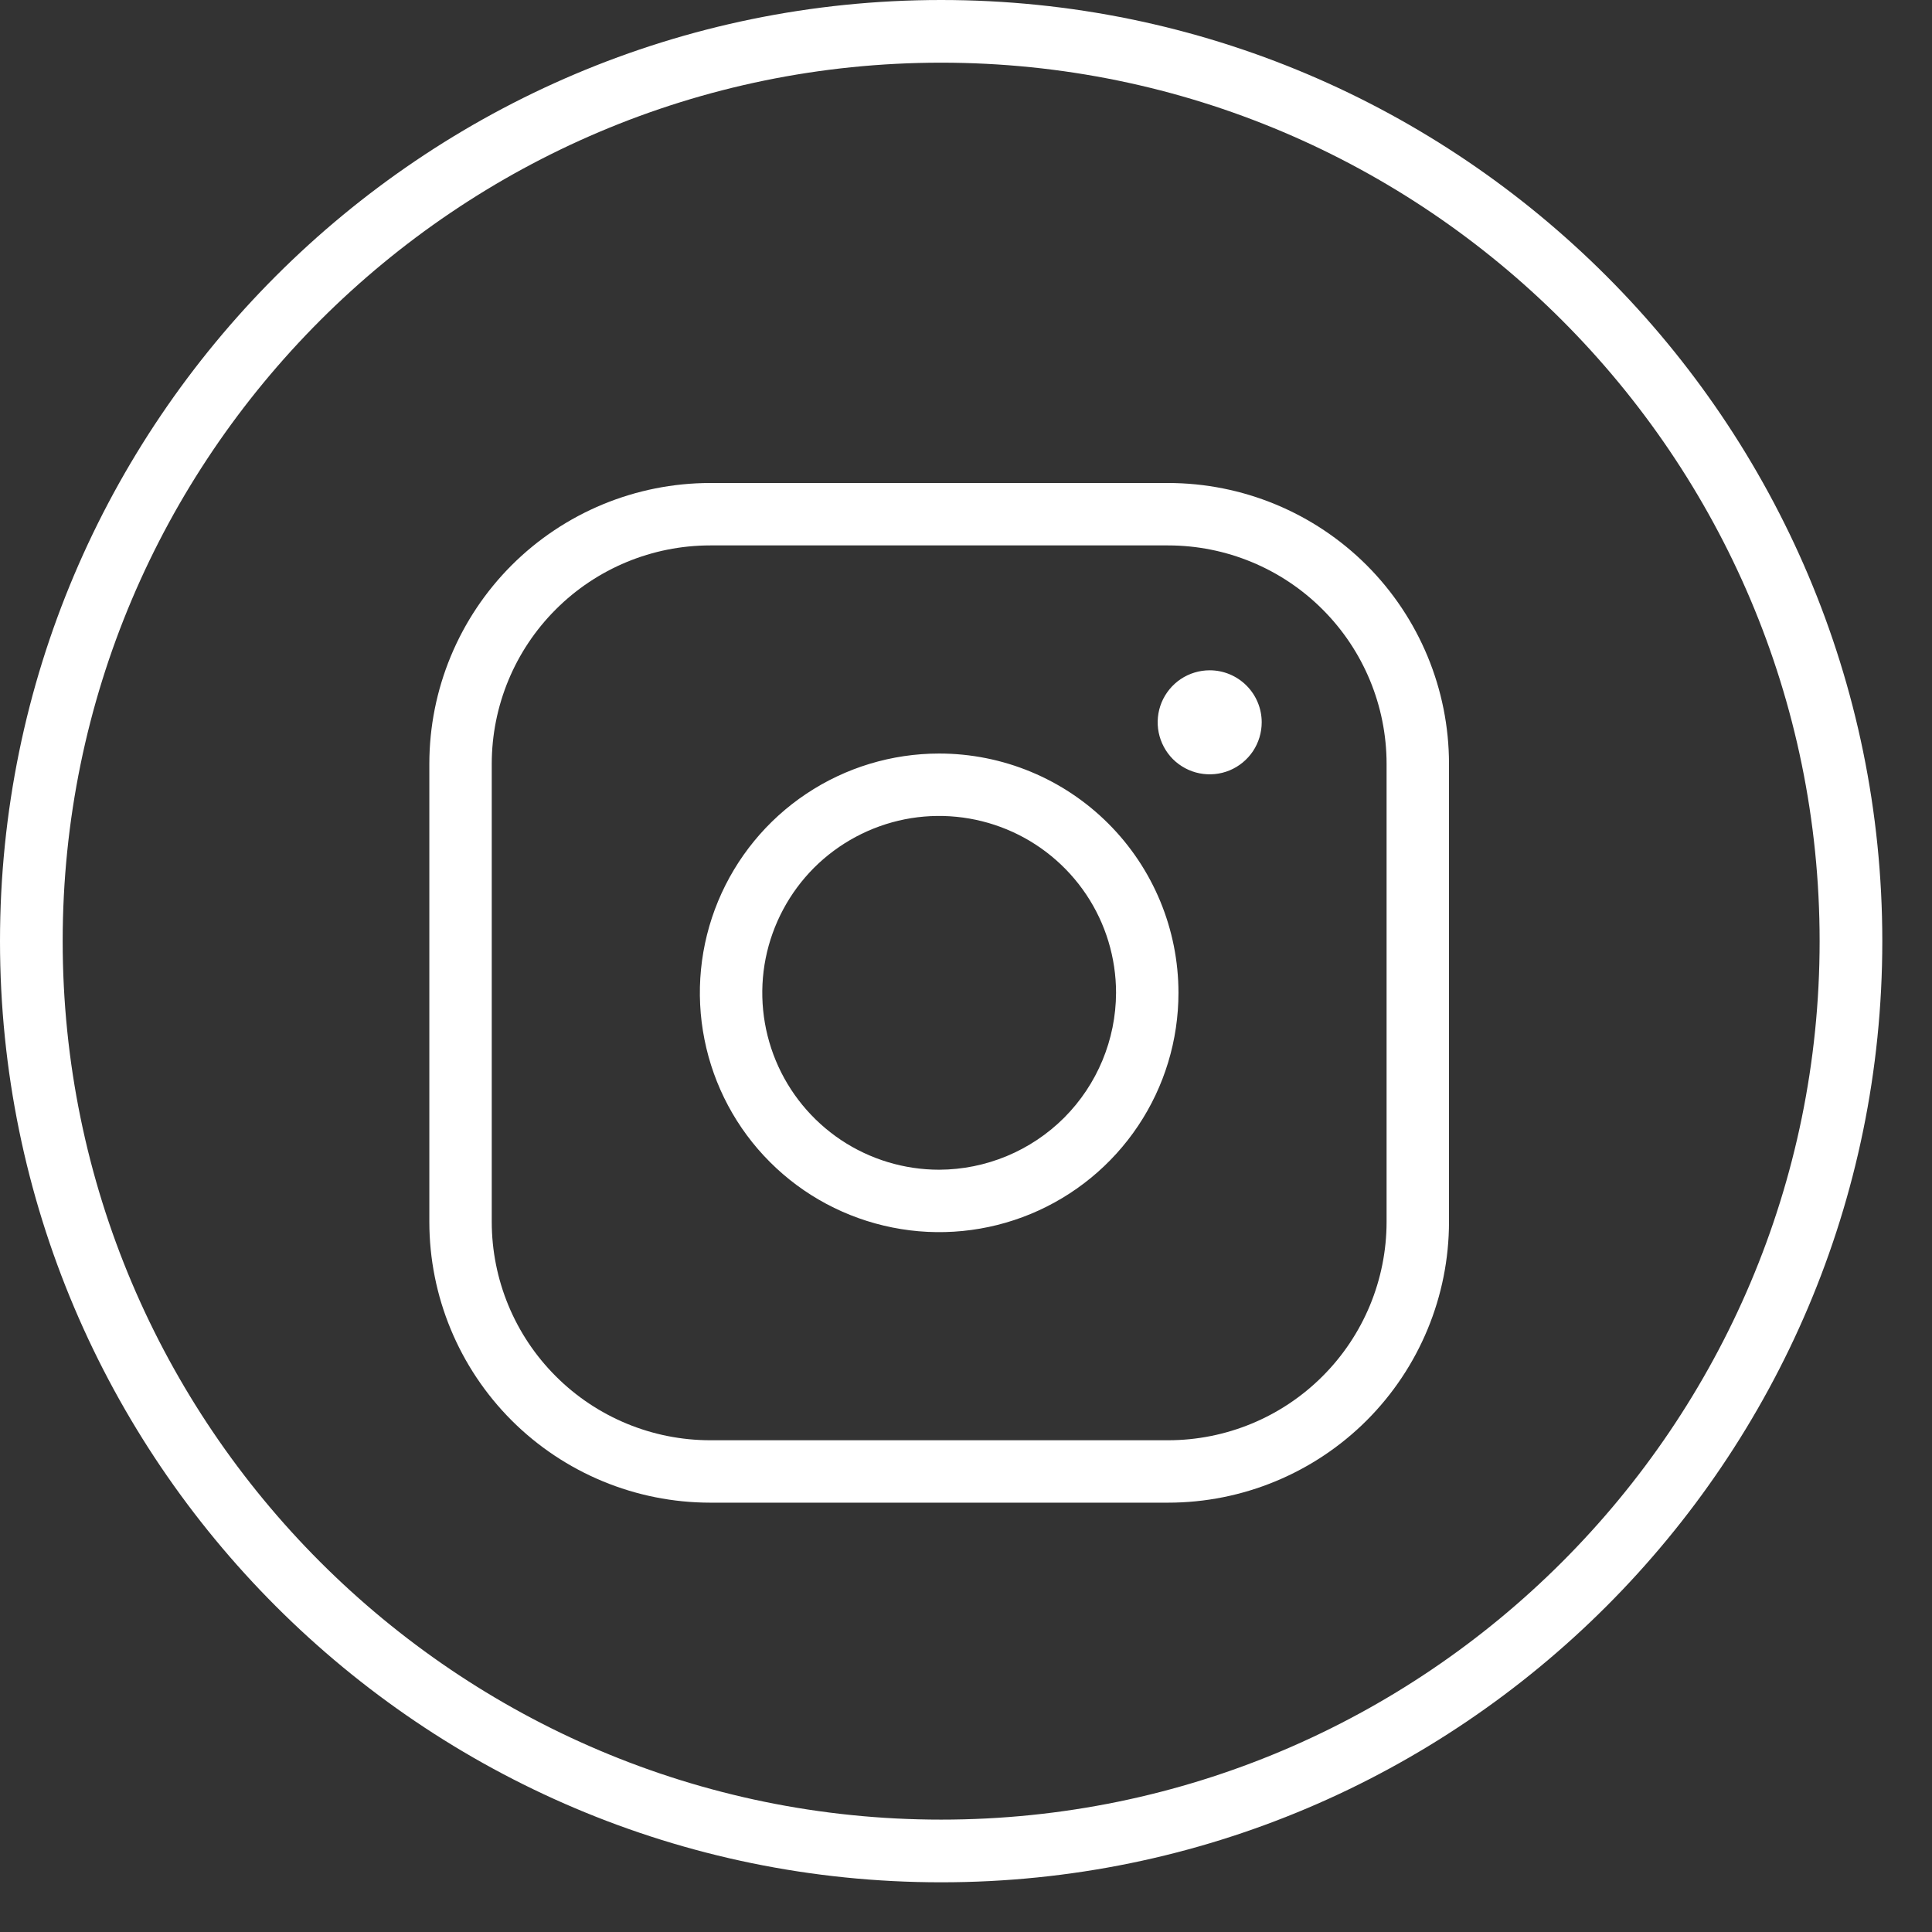 <svg width="36" height="36" viewBox="0 0 36 36" fill="none" xmlns="http://www.w3.org/2000/svg">
<rect x="0" y="0" width="36" height="36" fill="#333333" stroke="none"/>
<path d="M17.5 14.041C16.618 14.041 15.756 14.302 15.023 14.792C14.289 15.282 13.718 15.979 13.38 16.794C13.043 17.608 12.954 18.505 13.127 19.37C13.299 20.235 13.723 21.029 14.347 21.653C14.97 22.277 15.765 22.701 16.63 22.873C17.495 23.046 18.392 22.957 19.206 22.62C20.021 22.282 20.718 21.711 21.208 20.977C21.698 20.244 21.959 19.382 21.959 18.5C21.959 17.317 21.489 16.183 20.653 15.347C19.817 14.511 18.683 14.041 17.5 14.041ZM17.5 21.796C16.848 21.796 16.211 21.603 15.669 21.241C15.127 20.878 14.704 20.363 14.455 19.761C14.206 19.159 14.14 18.496 14.267 17.857C14.395 17.218 14.709 16.63 15.169 16.169C15.63 15.709 16.218 15.395 16.857 15.267C17.496 15.14 18.159 15.206 18.761 15.455C19.363 15.704 19.878 16.127 20.241 16.669C20.603 17.211 20.796 17.848 20.796 18.5C20.793 19.373 20.445 20.21 19.828 20.828C19.21 21.445 18.373 21.793 17.5 21.796ZM21.765 9H13.235C11.846 9 10.515 9.552 9.533 10.533C8.552 11.515 8 12.846 8 14.235V22.765C8 24.154 8.552 25.485 9.533 26.467C10.515 27.448 11.846 28 13.235 28H21.765C23.154 28 24.485 27.448 25.467 26.467C26.448 25.485 27 24.154 27 22.765V14.235C27 12.846 26.448 11.515 25.467 10.533C24.485 9.552 23.154 9 21.765 9ZM25.837 22.765C25.837 23.845 25.408 24.881 24.644 25.644C23.881 26.408 22.845 26.837 21.765 26.837H13.235C12.155 26.837 11.119 26.408 10.356 25.644C9.592 24.881 9.163 23.845 9.163 22.765V14.235C9.163 13.155 9.592 12.119 10.356 11.356C11.119 10.592 12.155 10.163 13.235 10.163H21.765C22.845 10.163 23.881 10.592 24.644 11.356C25.408 12.119 25.837 13.155 25.837 14.235V22.765ZM23.51 13.459C23.51 13.651 23.453 13.838 23.347 13.998C23.24 14.157 23.089 14.281 22.912 14.355C22.735 14.428 22.54 14.447 22.352 14.41C22.164 14.373 21.991 14.28 21.855 14.145C21.72 14.009 21.628 13.836 21.59 13.648C21.553 13.46 21.572 13.265 21.645 13.088C21.719 12.911 21.843 12.76 22.002 12.653C22.162 12.547 22.349 12.49 22.541 12.49C22.798 12.49 23.044 12.592 23.226 12.774C23.408 12.956 23.51 13.202 23.51 13.459Z" fill="white"/>
<path d="M17.537 0C7.866 0 0 7.866 0 17.537C0 27.208 7.866 35.074 17.537 35.074C27.208 35.074 35.074 27.208 35.074 17.537C35.074 7.866 27.208 0 17.537 0ZM17.537 33.906C8.512 33.906 1.168 26.563 1.168 17.537C1.168 8.512 8.512 1.168 17.537 1.168C26.563 1.168 33.906 8.512 33.906 17.537C33.906 26.563 26.563 33.906 17.537 33.906Z" fill="white"/>
</svg>
